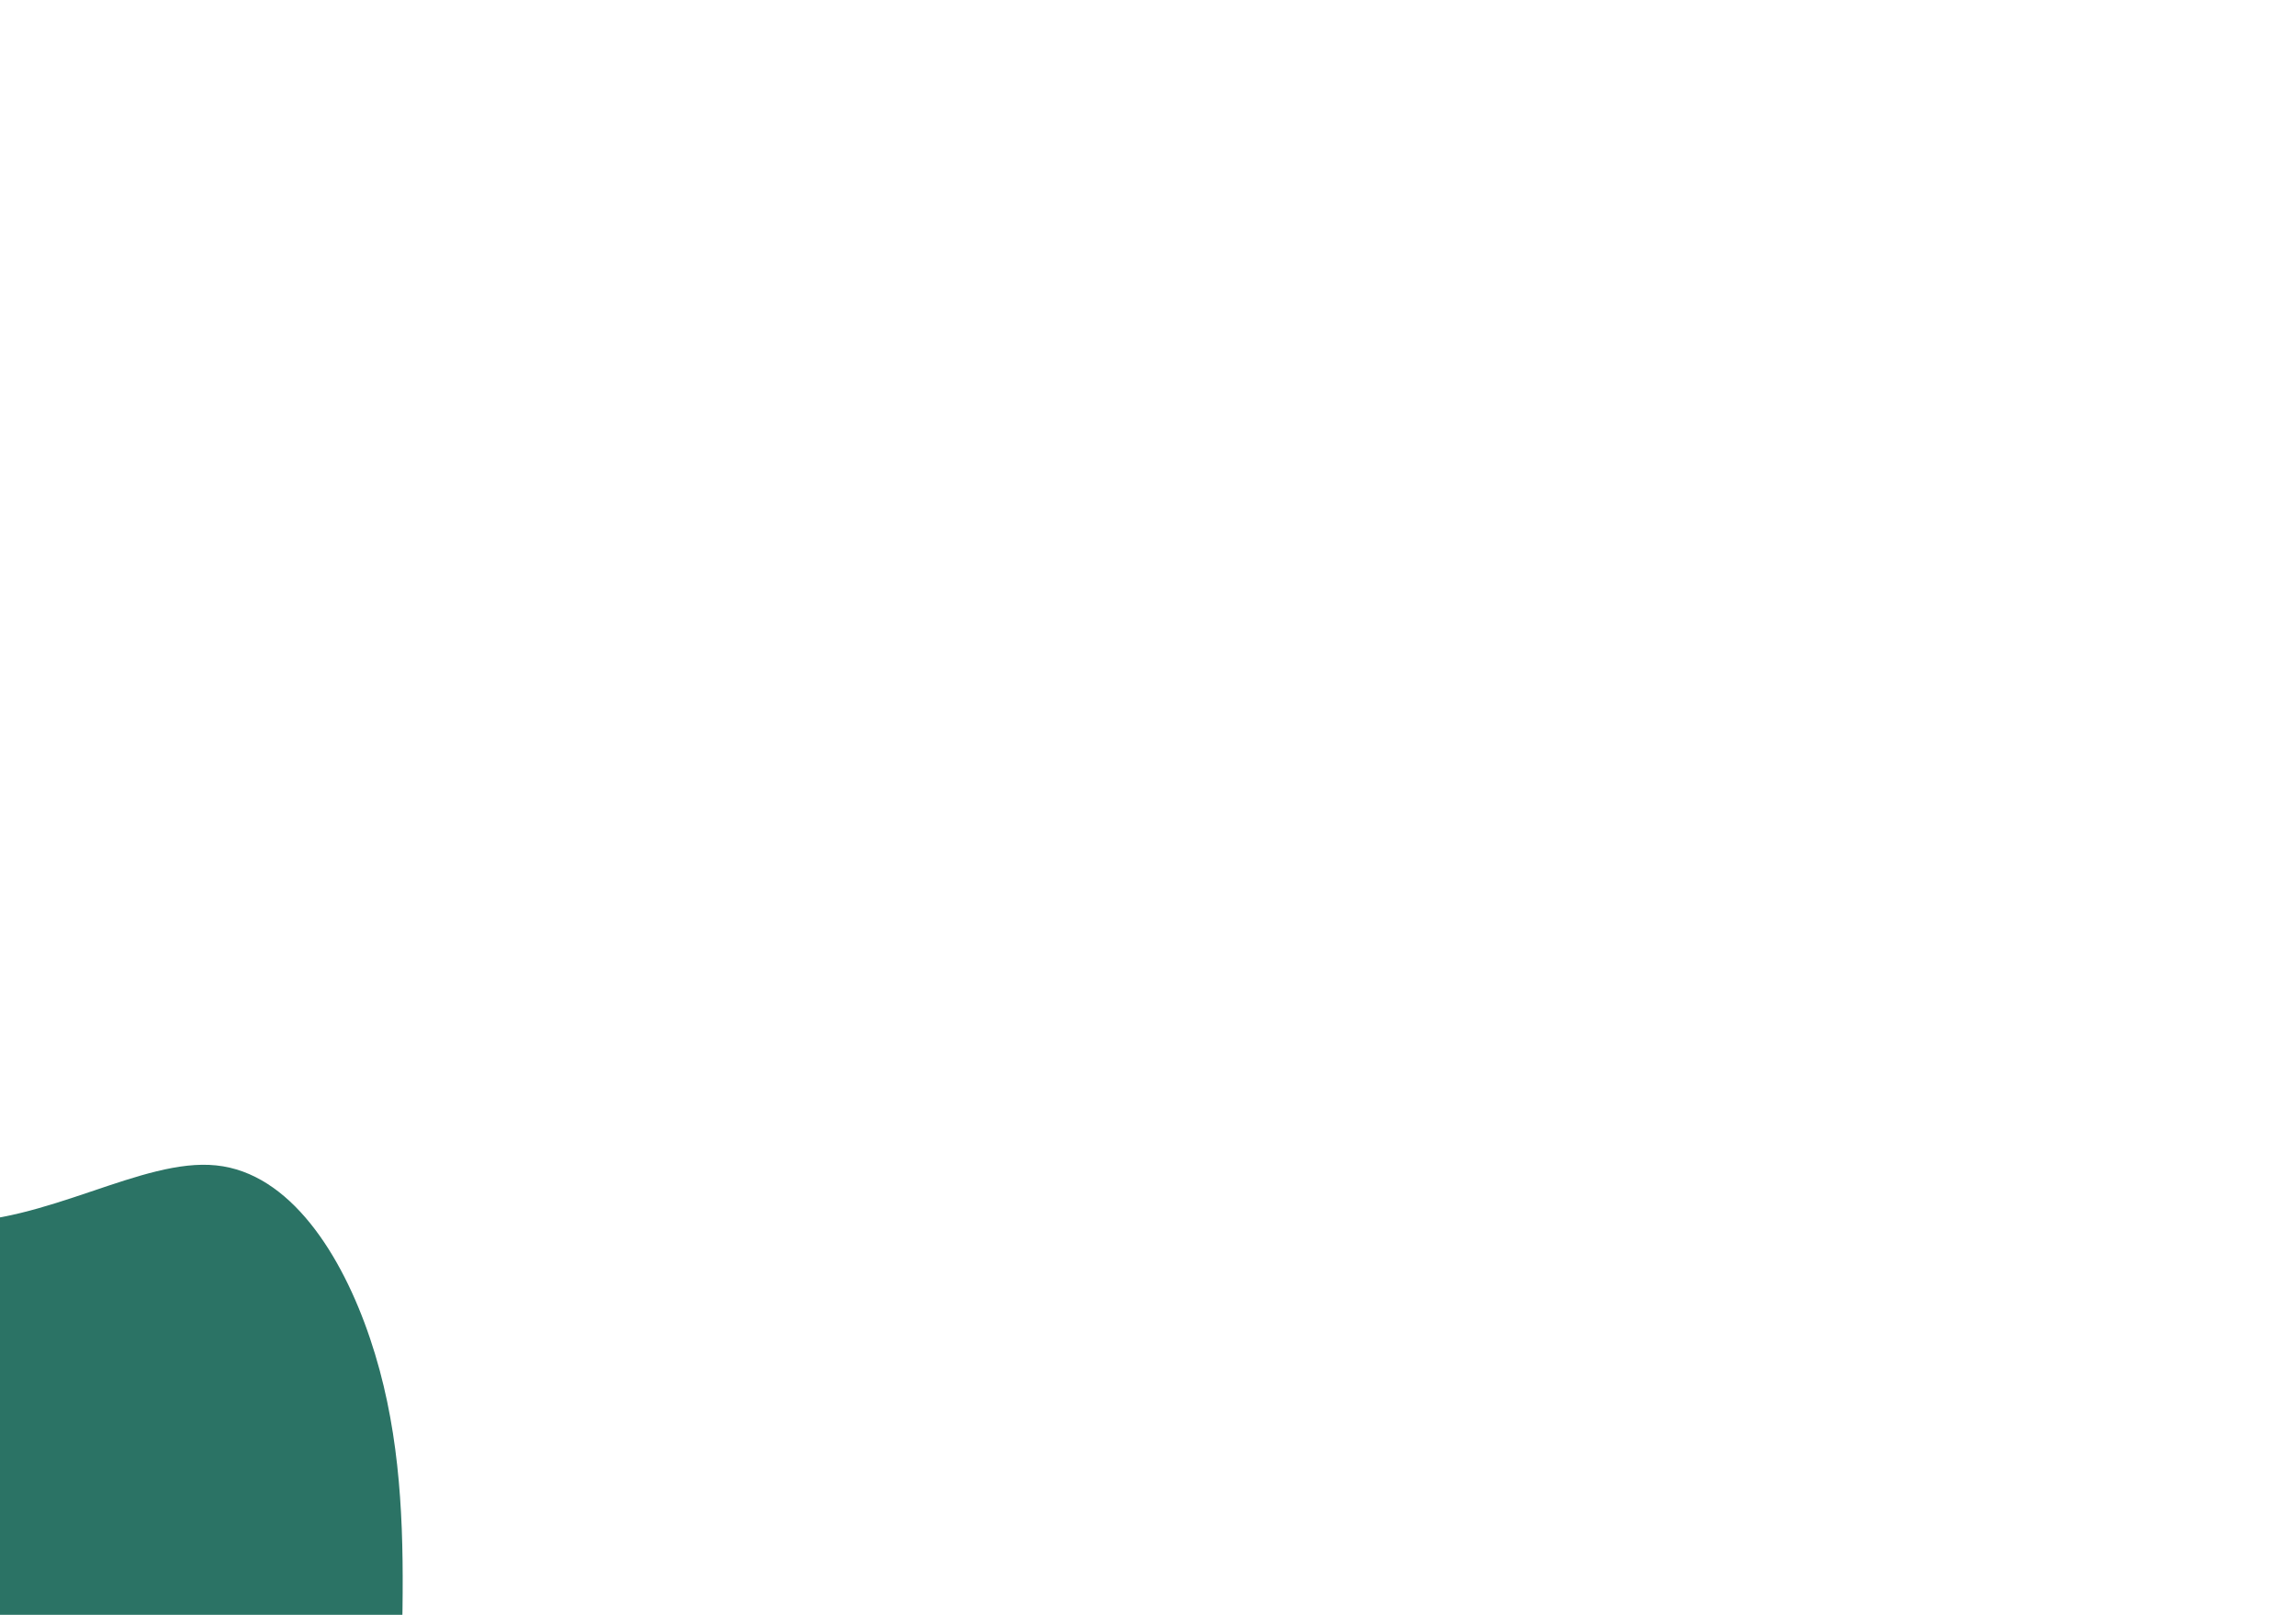 <svg id="visual" viewBox="0 0 1280 900" width="1280" height="900" xmlns="http://www.w3.org/2000/svg" xmlns:xlink="http://www.w3.org/1999/xlink" version="1.1"><g transform="translate(-28.425 887.913)"><path d="M148.9 -238.4C190.2 -234.2 219 -188.6 234.7 -142C250.5 -95.3 253.2 -47.7 252.9 -0.2C252.7 47.3 249.3 94.7 234.8 143.4C220.2 192.1 194.5 242.2 153.5 257.9C112.5 273.5 56.3 254.8 7.2 242.3C-41.8 229.8 -83.7 223.6 -112.2 200.7C-140.8 177.9 -156.1 138.5 -165.7 102.2C-175.3 66 -179.2 33 -184.9 -3.3C-190.7 -39.7 -198.4 -79.3 -195.4 -127C-192.4 -174.6 -178.7 -230.2 -144.4 -238.5C-110 -246.8 -55 -207.8 -0.6 -206.8C53.8 -205.7 107.7 -242.7 148.9 -238.4" fill="#2b7365"></path></g></svg>